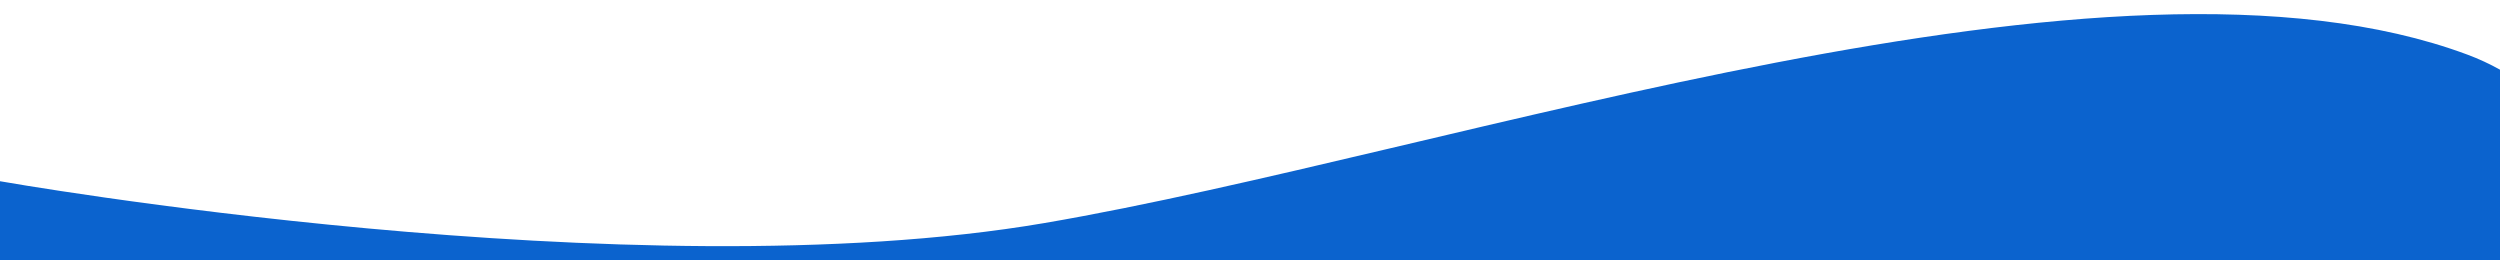 <svg id="Layer_1" data-name="Layer 1" xmlns="http://www.w3.org/2000/svg" viewBox="0 0 1920 200"><defs><style>.cls-1{fill:#0b63ce;}</style></defs><title>Artboard 1</title><path class="cls-1" d="M-.45,139.1S486.49,225.22,802,171.32,1620.62-60.3,1895.1,42s259.57,875.21,259.57,875.21L1720.5,1324.43S1150.57,763.56,615.09,747.69-63.48,808.42-63.48,808.42Z"/></svg>